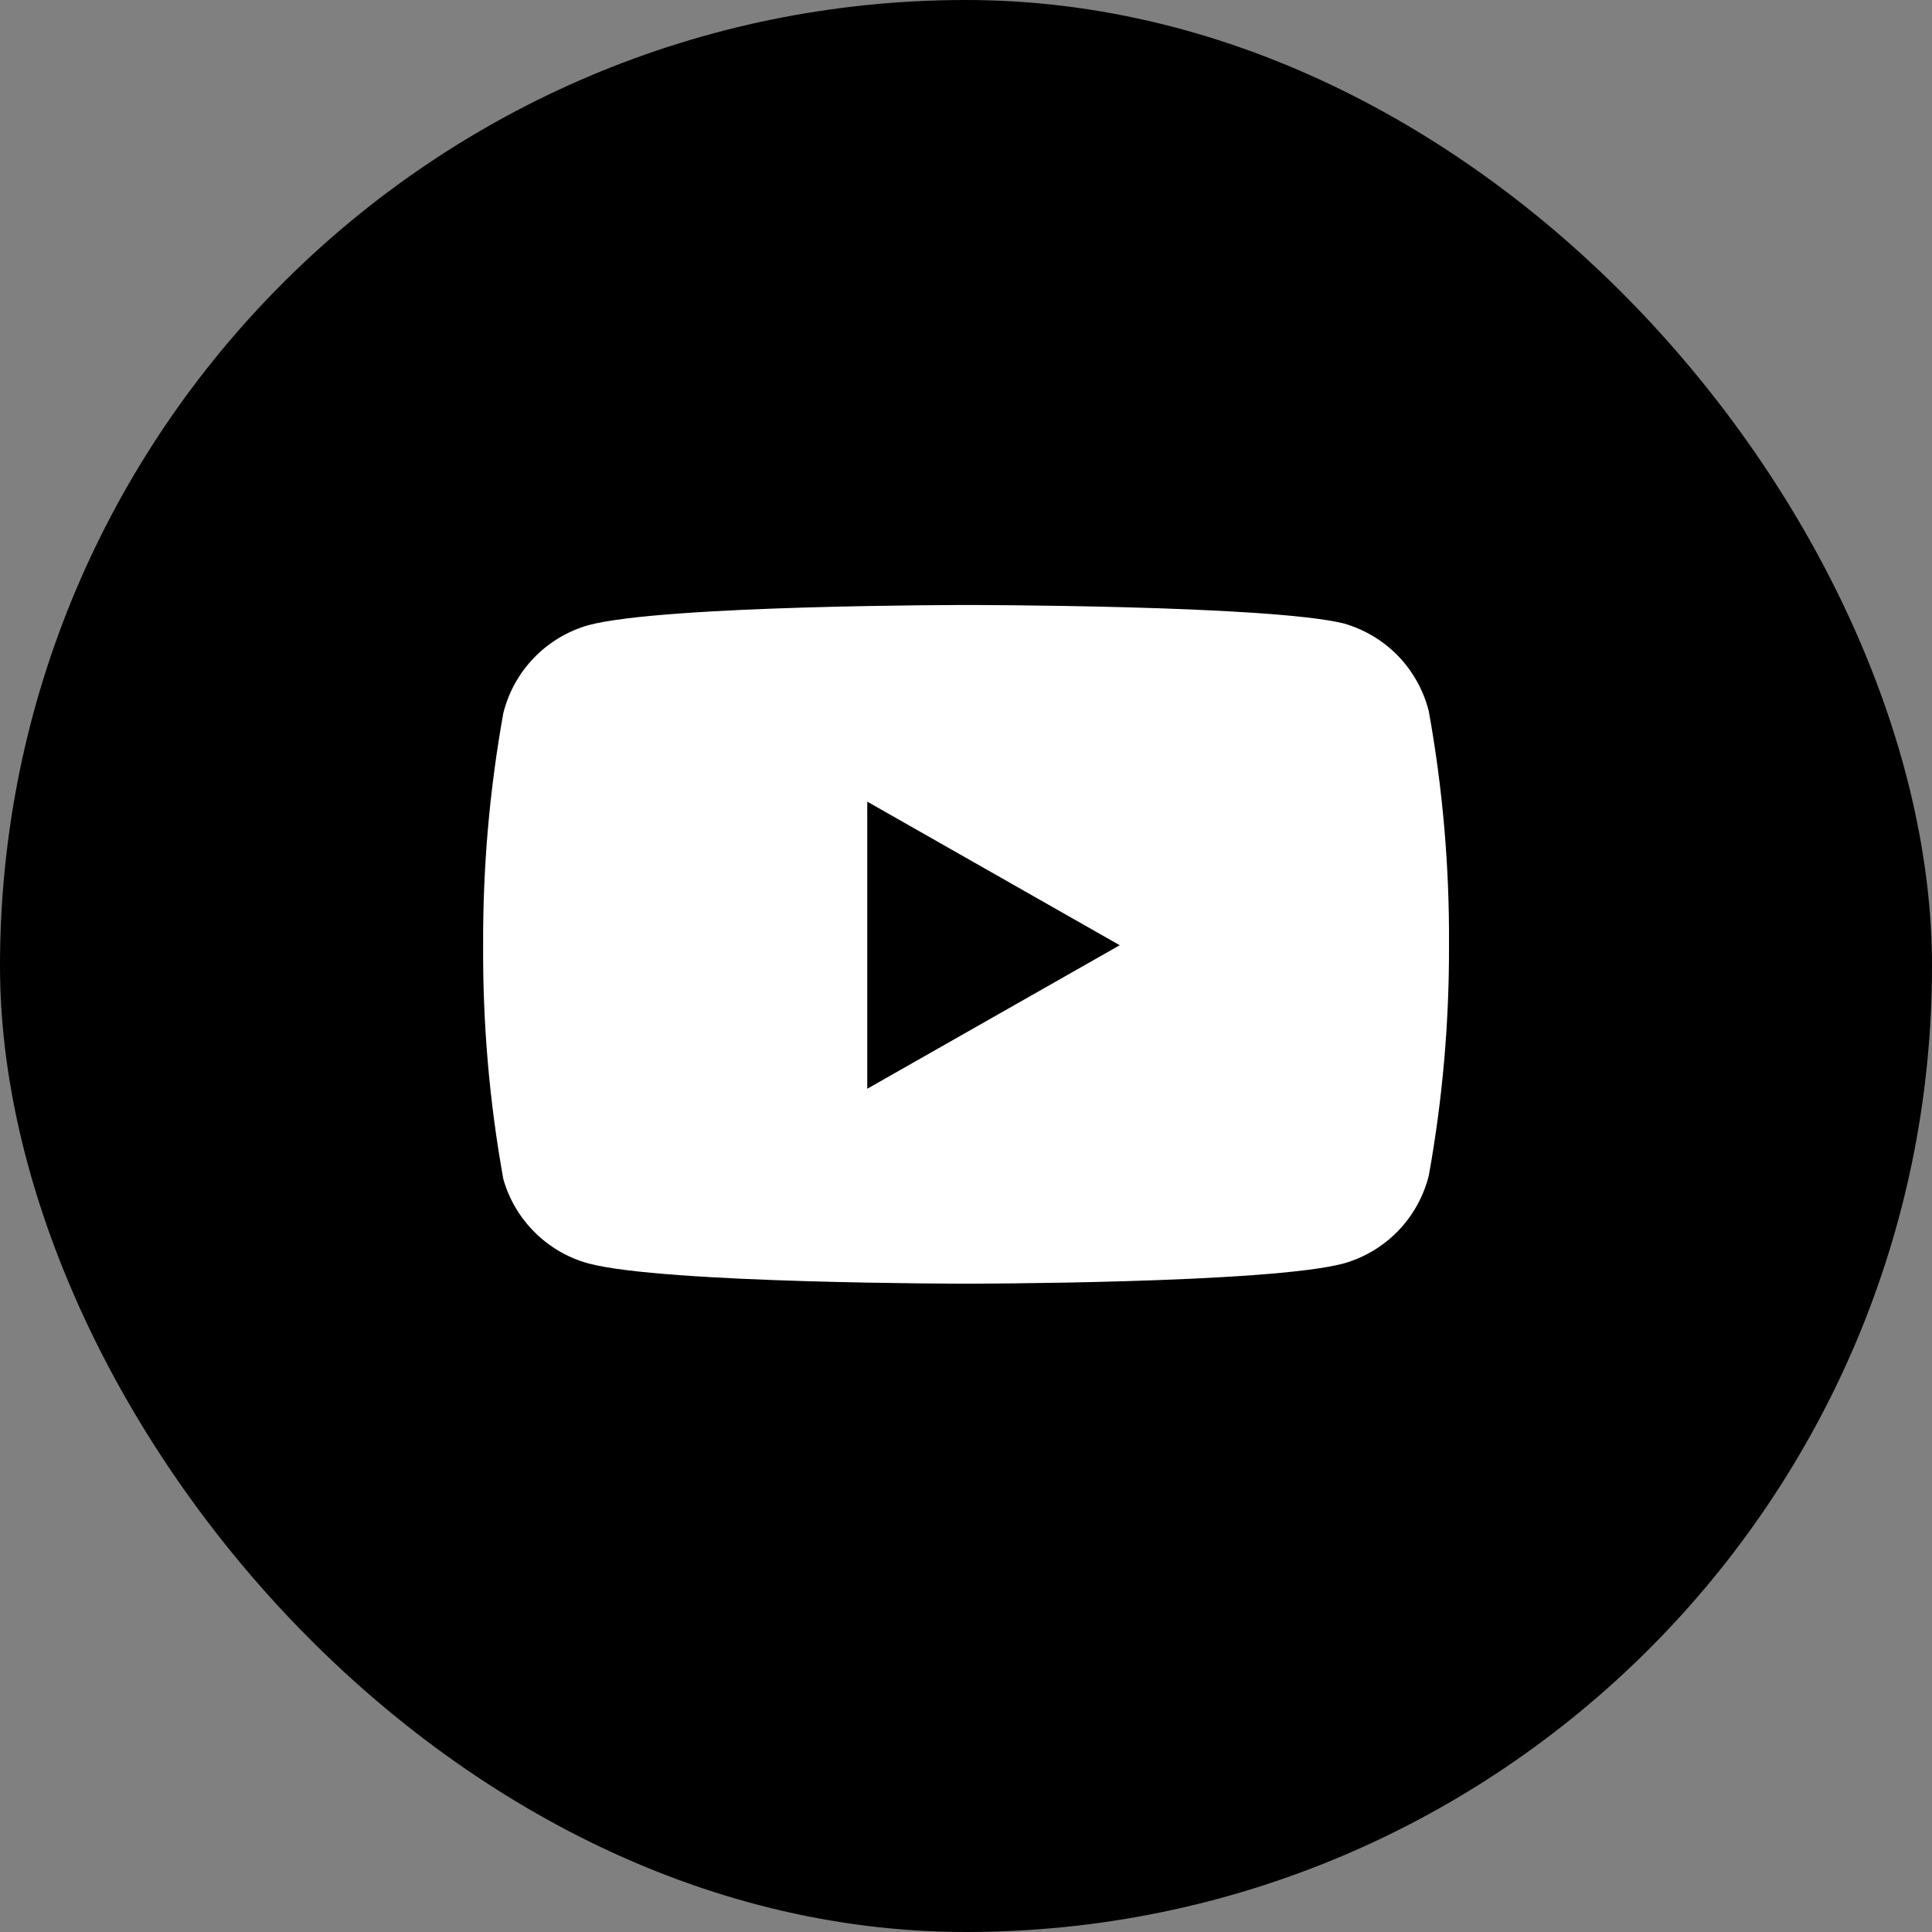 <svg width="28" height="28" viewBox="0 0 28 28" fill="none" xmlns="http://www.w3.org/2000/svg">
<rect x="0" y="0" width="28" height="28" fill="#808080" stroke="none"/>
<rect width="28" height="28" rx="14" fill="black"/>
<path fill-rule="evenodd" clip-rule="evenodd" d="M20.261 9.505C20.477 9.729 20.631 10.005 20.707 10.307C20.909 11.426 21.007 12.562 21 13.698C21.004 14.818 20.906 15.937 20.707 17.039C20.631 17.341 20.477 17.617 20.261 17.841C20.044 18.064 19.772 18.227 19.473 18.311C18.378 18.604 14.001 18.604 14.001 18.604C14.001 18.604 9.624 18.604 8.529 18.311C8.236 18.231 7.968 18.076 7.752 17.862C7.536 17.648 7.378 17.382 7.295 17.09C7.093 15.971 6.995 14.835 7.002 13.698C6.997 12.57 7.095 11.443 7.295 10.333C7.371 10.031 7.524 9.754 7.741 9.531C7.958 9.307 8.23 9.145 8.529 9.06C9.624 8.768 14.001 8.768 14.001 8.768C14.001 8.768 18.378 8.768 19.473 9.035C19.772 9.12 20.044 9.282 20.261 9.505ZM16.228 13.699L12.569 15.779V11.618L16.228 13.699Z" fill="white"/>
</svg>
